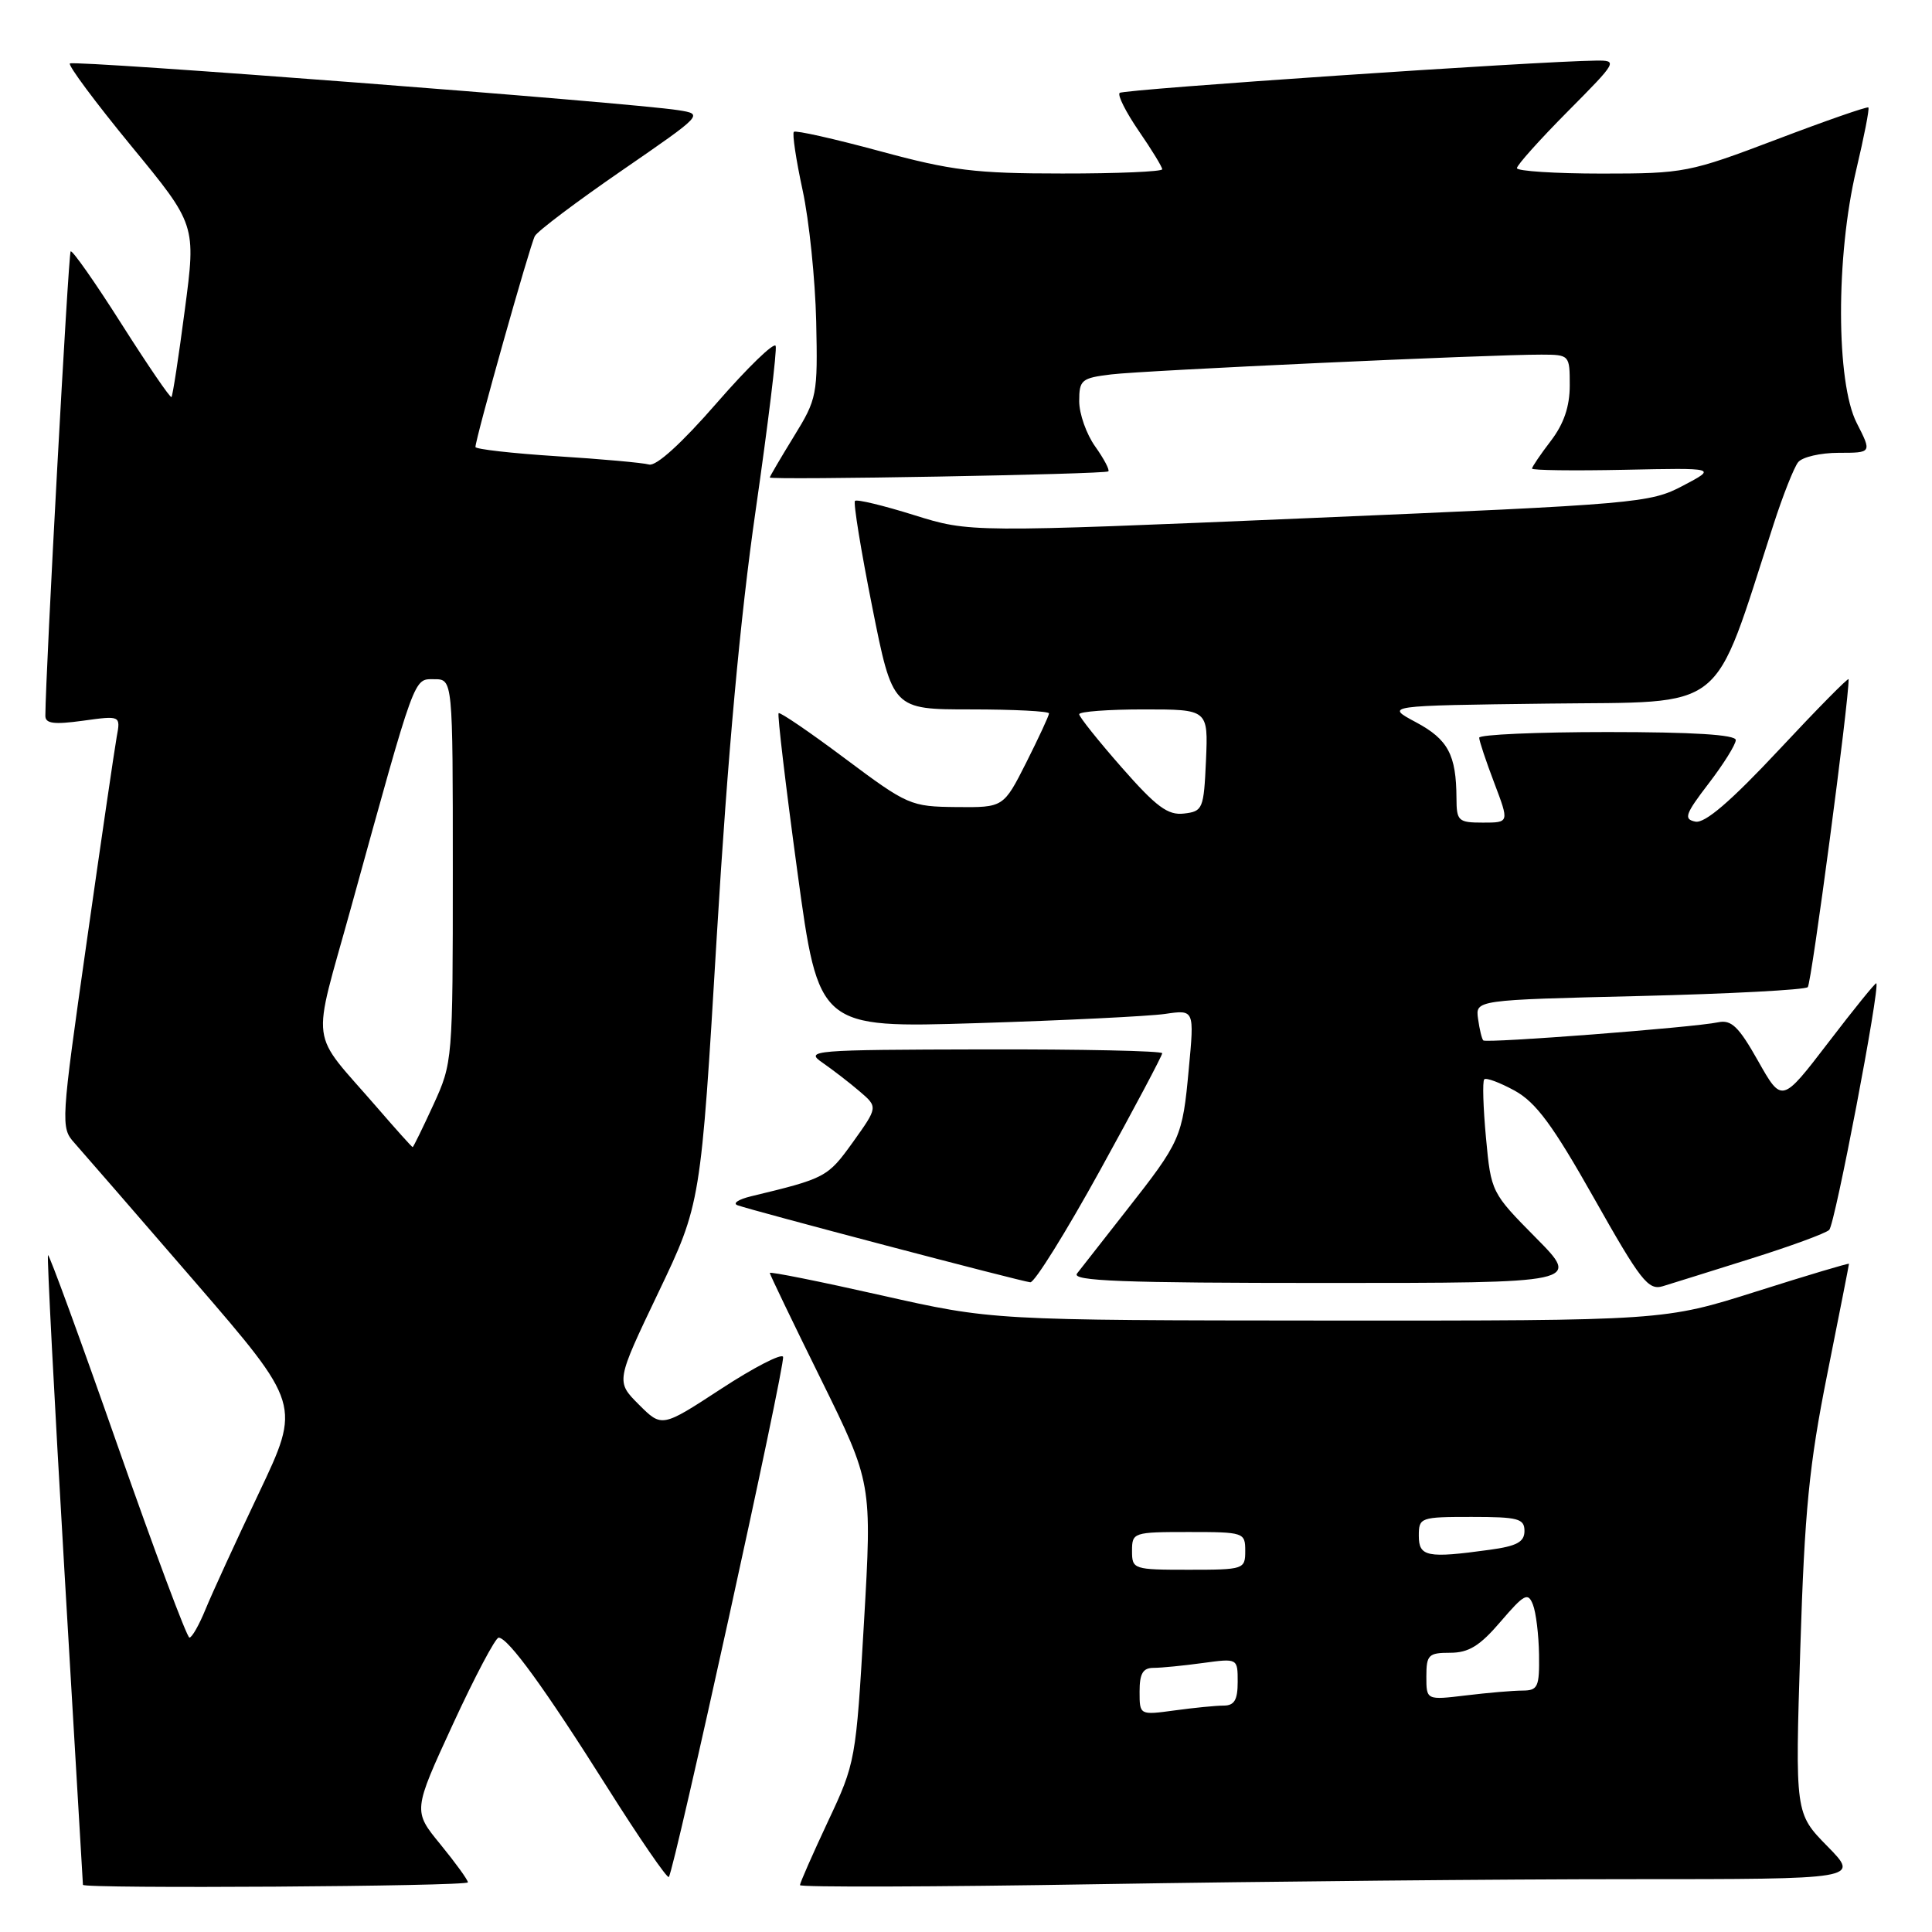 <?xml version="1.0" encoding="UTF-8" standalone="no"?>
<!DOCTYPE svg PUBLIC "-//W3C//DTD SVG 1.1//EN" "http://www.w3.org/Graphics/SVG/1.1/DTD/svg11.dtd" >
<svg xmlns="http://www.w3.org/2000/svg" xmlns:xlink="http://www.w3.org/1999/xlink" version="1.1" viewBox="0 0 256 256">
 <g >
 <path fill="currentColor"
d=" M 62.00 249.42 C 62.00 249.10 60.36 246.84 58.36 244.39 C 54.72 239.95 54.72 239.95 60.01 228.47 C 62.92 222.16 65.65 217.00 66.07 217.00 C 67.32 217.00 72.21 223.74 80.45 236.81 C 84.72 243.58 88.40 248.93 88.62 248.71 C 89.31 248.02 104.09 180.77 103.76 179.79 C 103.60 179.29 99.91 181.18 95.58 184.01 C 87.70 189.16 87.70 189.16 84.65 186.11 C 81.60 183.06 81.60 183.06 87.23 171.28 C 92.86 159.50 92.86 159.50 94.98 124.00 C 96.42 100.02 98.09 81.74 100.12 67.68 C 101.77 56.23 102.97 46.40 102.78 45.84 C 102.59 45.28 99.08 48.68 94.97 53.40 C 90.33 58.73 86.94 61.82 86.00 61.55 C 85.18 61.32 79.66 60.82 73.75 60.45 C 67.84 60.07 63.00 59.52 63.00 59.23 C 63.00 58.12 70.23 32.45 70.87 31.28 C 71.24 30.61 76.42 26.71 82.39 22.60 C 93.23 15.13 93.23 15.13 89.87 14.60 C 83.69 13.61 9.74 7.93 9.26 8.41 C 9.00 8.67 12.66 13.58 17.38 19.33 C 25.98 29.78 25.98 29.78 24.49 41.05 C 23.68 47.25 22.88 52.46 22.72 52.61 C 22.56 52.77 19.58 48.40 16.09 42.91 C 12.60 37.41 9.57 33.09 9.36 33.31 C 9.06 33.61 6.04 88.96 6.01 94.84 C 6.00 95.88 7.14 96.03 10.99 95.50 C 15.99 94.81 15.99 94.81 15.46 97.66 C 15.18 99.22 13.38 111.49 11.47 124.93 C 8.07 148.79 8.03 149.41 9.85 151.43 C 10.87 152.57 18.04 160.84 25.79 169.80 C 39.87 186.11 39.87 186.11 34.32 197.80 C 31.26 204.24 28.07 211.19 27.23 213.25 C 26.39 215.31 25.43 217.00 25.10 216.99 C 24.77 216.99 20.48 205.52 15.57 191.51 C 10.66 177.49 6.51 166.15 6.36 166.31 C 6.21 166.46 7.19 185.24 8.53 208.04 C 9.88 230.84 10.99 249.61 10.99 249.75 C 11.01 250.29 62.00 249.96 62.00 249.42 Z  M 215.96 249.00 C 246.42 249.00 246.42 249.00 242.14 244.64 C 237.86 240.28 237.86 240.28 238.55 218.39 C 239.12 200.16 239.72 194.09 242.12 182.09 C 243.70 174.17 245.00 167.59 245.00 167.46 C 245.00 167.34 239.49 168.98 232.75 171.12 C 220.50 175.00 220.50 175.00 176.00 174.98 C 131.50 174.95 131.50 174.95 116.75 171.63 C 108.64 169.80 102.00 168.47 102.00 168.67 C 102.00 168.86 105.05 175.21 108.78 182.76 C 115.55 196.50 115.55 196.50 114.48 215.00 C 113.42 233.26 113.36 233.60 109.70 241.37 C 107.67 245.71 106.00 249.49 106.00 249.79 C 106.00 250.08 123.89 250.03 145.75 249.66 C 167.61 249.30 199.21 249.00 215.96 249.00 Z  M 232.00 166.78 C 237.22 165.14 241.90 163.43 242.38 162.97 C 243.14 162.25 249.14 130.84 248.62 130.29 C 248.51 130.18 245.65 133.71 242.27 138.13 C 236.11 146.17 236.11 146.17 232.96 140.59 C 230.39 136.03 229.42 135.09 227.66 135.46 C 224.40 136.15 196.93 138.26 196.54 137.86 C 196.35 137.66 196.04 136.38 195.85 135.00 C 195.50 132.50 195.50 132.50 217.19 131.98 C 229.12 131.69 239.18 131.16 239.54 130.80 C 240.03 130.30 245.02 92.68 244.95 90.00 C 244.94 89.72 240.78 93.94 235.71 99.37 C 229.31 106.21 225.91 109.12 224.65 108.87 C 223.06 108.55 223.28 107.90 226.41 103.81 C 228.39 101.23 230.00 98.64 230.00 98.06 C 230.00 97.35 224.31 97.00 213.00 97.00 C 203.65 97.00 196.00 97.34 196.00 97.75 C 196.00 98.16 196.90 100.86 198.00 103.75 C 199.99 109.00 199.99 109.00 196.50 109.00 C 193.22 109.00 193.00 108.79 192.99 105.75 C 192.96 100.01 191.88 97.98 187.62 95.70 C 183.50 93.50 183.50 93.50 205.16 93.23 C 229.18 92.93 226.78 94.84 235.00 69.50 C 236.24 65.65 237.71 61.94 238.26 61.25 C 238.80 60.56 241.22 60.00 243.64 60.00 C 248.04 60.00 248.04 60.00 246.02 56.04 C 243.28 50.67 243.25 33.95 245.96 22.51 C 247.00 18.12 247.73 14.40 247.57 14.24 C 247.42 14.09 241.94 15.99 235.40 18.48 C 223.85 22.86 223.16 23.00 212.25 23.00 C 206.06 23.00 201.00 22.67 201.00 22.28 C 201.00 21.88 204.03 18.50 207.72 14.78 C 214.33 8.12 214.39 8.00 211.47 8.03 C 203.70 8.11 148.84 11.83 148.36 12.31 C 148.05 12.61 149.20 14.88 150.90 17.36 C 152.61 19.84 154.00 22.12 154.00 22.43 C 154.00 22.74 148.04 23.00 140.75 22.99 C 129.20 22.99 126.10 22.61 116.56 20.02 C 110.54 18.39 105.42 17.24 105.19 17.47 C 104.96 17.70 105.48 21.18 106.35 25.20 C 107.22 29.21 108.02 37.04 108.15 42.59 C 108.36 52.36 108.27 52.84 105.18 57.85 C 103.43 60.70 102.00 63.14 102.00 63.27 C 102.00 63.64 146.46 62.85 146.86 62.46 C 147.06 62.27 146.27 60.78 145.11 59.15 C 143.95 57.52 143.00 54.83 143.00 53.16 C 143.00 50.33 143.30 50.09 147.25 49.61 C 151.62 49.08 197.54 46.97 204.25 46.99 C 207.97 47.00 208.00 47.04 208.00 51.07 C 208.00 53.86 207.22 56.16 205.50 58.41 C 204.12 60.21 203.00 61.87 203.00 62.09 C 203.00 62.32 208.51 62.39 215.25 62.25 C 227.50 61.99 227.50 61.99 223.00 64.36 C 218.64 66.66 217.05 66.80 173.50 68.65 C 128.50 70.56 128.50 70.56 121.11 68.25 C 117.05 66.98 113.53 66.13 113.29 66.37 C 113.05 66.61 114.08 72.93 115.57 80.40 C 118.28 94.00 118.28 94.00 128.64 94.00 C 134.34 94.00 139.00 94.24 139.00 94.53 C 139.00 94.82 137.64 97.74 135.99 101.03 C 132.97 107.00 132.97 107.00 126.74 106.94 C 120.67 106.88 120.27 106.71 112.00 100.53 C 107.33 97.03 103.35 94.32 103.17 94.50 C 102.99 94.68 104.11 104.14 105.66 115.52 C 108.48 136.22 108.48 136.22 129.49 135.57 C 141.04 135.21 152.24 134.66 154.38 134.35 C 158.26 133.78 158.26 133.78 157.52 141.64 C 156.68 150.75 156.47 151.21 149.17 160.50 C 146.15 164.35 143.24 168.06 142.71 168.75 C 141.95 169.74 148.68 170.00 175.60 170.00 C 209.44 170.00 209.44 170.00 203.51 164.01 C 197.62 158.05 197.57 157.97 196.90 150.76 C 196.53 146.77 196.42 143.29 196.67 143.02 C 196.92 142.76 198.73 143.44 200.71 144.52 C 203.54 146.09 205.75 149.08 211.23 158.79 C 217.40 169.73 218.40 171.01 220.33 170.43 C 221.52 170.06 226.78 168.43 232.00 166.78 Z  M 145.77 155.06 C 150.30 146.85 154.00 139.87 154.00 139.56 C 154.00 139.25 143.31 139.02 130.25 139.05 C 107.60 139.10 106.61 139.18 108.97 140.80 C 110.32 141.74 112.54 143.44 113.89 144.60 C 116.34 146.69 116.34 146.69 113.00 151.36 C 109.66 156.00 109.42 156.13 99.50 158.52 C 97.85 158.92 97.05 159.45 97.72 159.70 C 99.65 160.41 135.38 169.82 136.52 169.91 C 137.08 169.96 141.24 163.28 145.77 155.06 Z  M 50.00 146.79 C 40.86 136.22 41.26 139.28 46.51 120.27 C 55.14 89.04 54.78 90.00 57.54 90.00 C 60.00 90.00 60.00 90.00 60.00 115.38 C 60.00 140.52 59.98 140.81 57.43 146.38 C 56.01 149.47 54.77 152.00 54.68 152.00 C 54.58 152.00 52.48 149.66 50.00 146.79 Z  M 151.00 224.14 C 151.00 221.75 151.44 221.00 152.86 221.00 C 153.88 221.00 156.81 220.71 159.36 220.36 C 164.00 219.73 164.00 219.73 164.00 222.86 C 164.00 225.25 163.56 226.00 162.14 226.00 C 161.12 226.00 158.19 226.29 155.64 226.64 C 151.00 227.27 151.00 227.27 151.00 224.14 Z  M 189.00 222.14 C 189.00 219.28 189.29 219.00 192.15 219.00 C 194.61 219.00 196.09 218.09 198.84 214.87 C 201.98 211.21 202.47 210.95 203.12 212.62 C 203.53 213.65 203.89 216.64 203.93 219.25 C 203.99 223.53 203.78 224.00 201.75 224.01 C 200.51 224.01 197.14 224.30 194.25 224.65 C 189.00 225.28 189.00 225.28 189.00 222.14 Z  M 150.00 205.50 C 150.00 203.06 150.17 203.00 157.50 203.00 C 164.83 203.00 165.00 203.06 165.00 205.50 C 165.00 207.94 164.83 208.00 157.50 208.00 C 150.17 208.00 150.00 207.94 150.00 205.50 Z  M 188.00 203.50 C 188.00 201.07 188.20 201.00 195.00 201.00 C 201.16 201.00 202.00 201.22 202.00 202.86 C 202.00 204.32 200.99 204.87 197.36 205.36 C 189.10 206.50 188.00 206.28 188.00 203.50 Z  M 148.63 101.69 C 145.53 98.16 143.00 94.99 143.00 94.64 C 143.00 94.29 146.85 94.00 151.55 94.00 C 160.09 94.00 160.09 94.00 159.80 100.75 C 159.51 107.20 159.38 107.51 156.88 107.80 C 154.75 108.05 153.23 106.93 148.63 101.69 Z "/>
</g>
</svg>